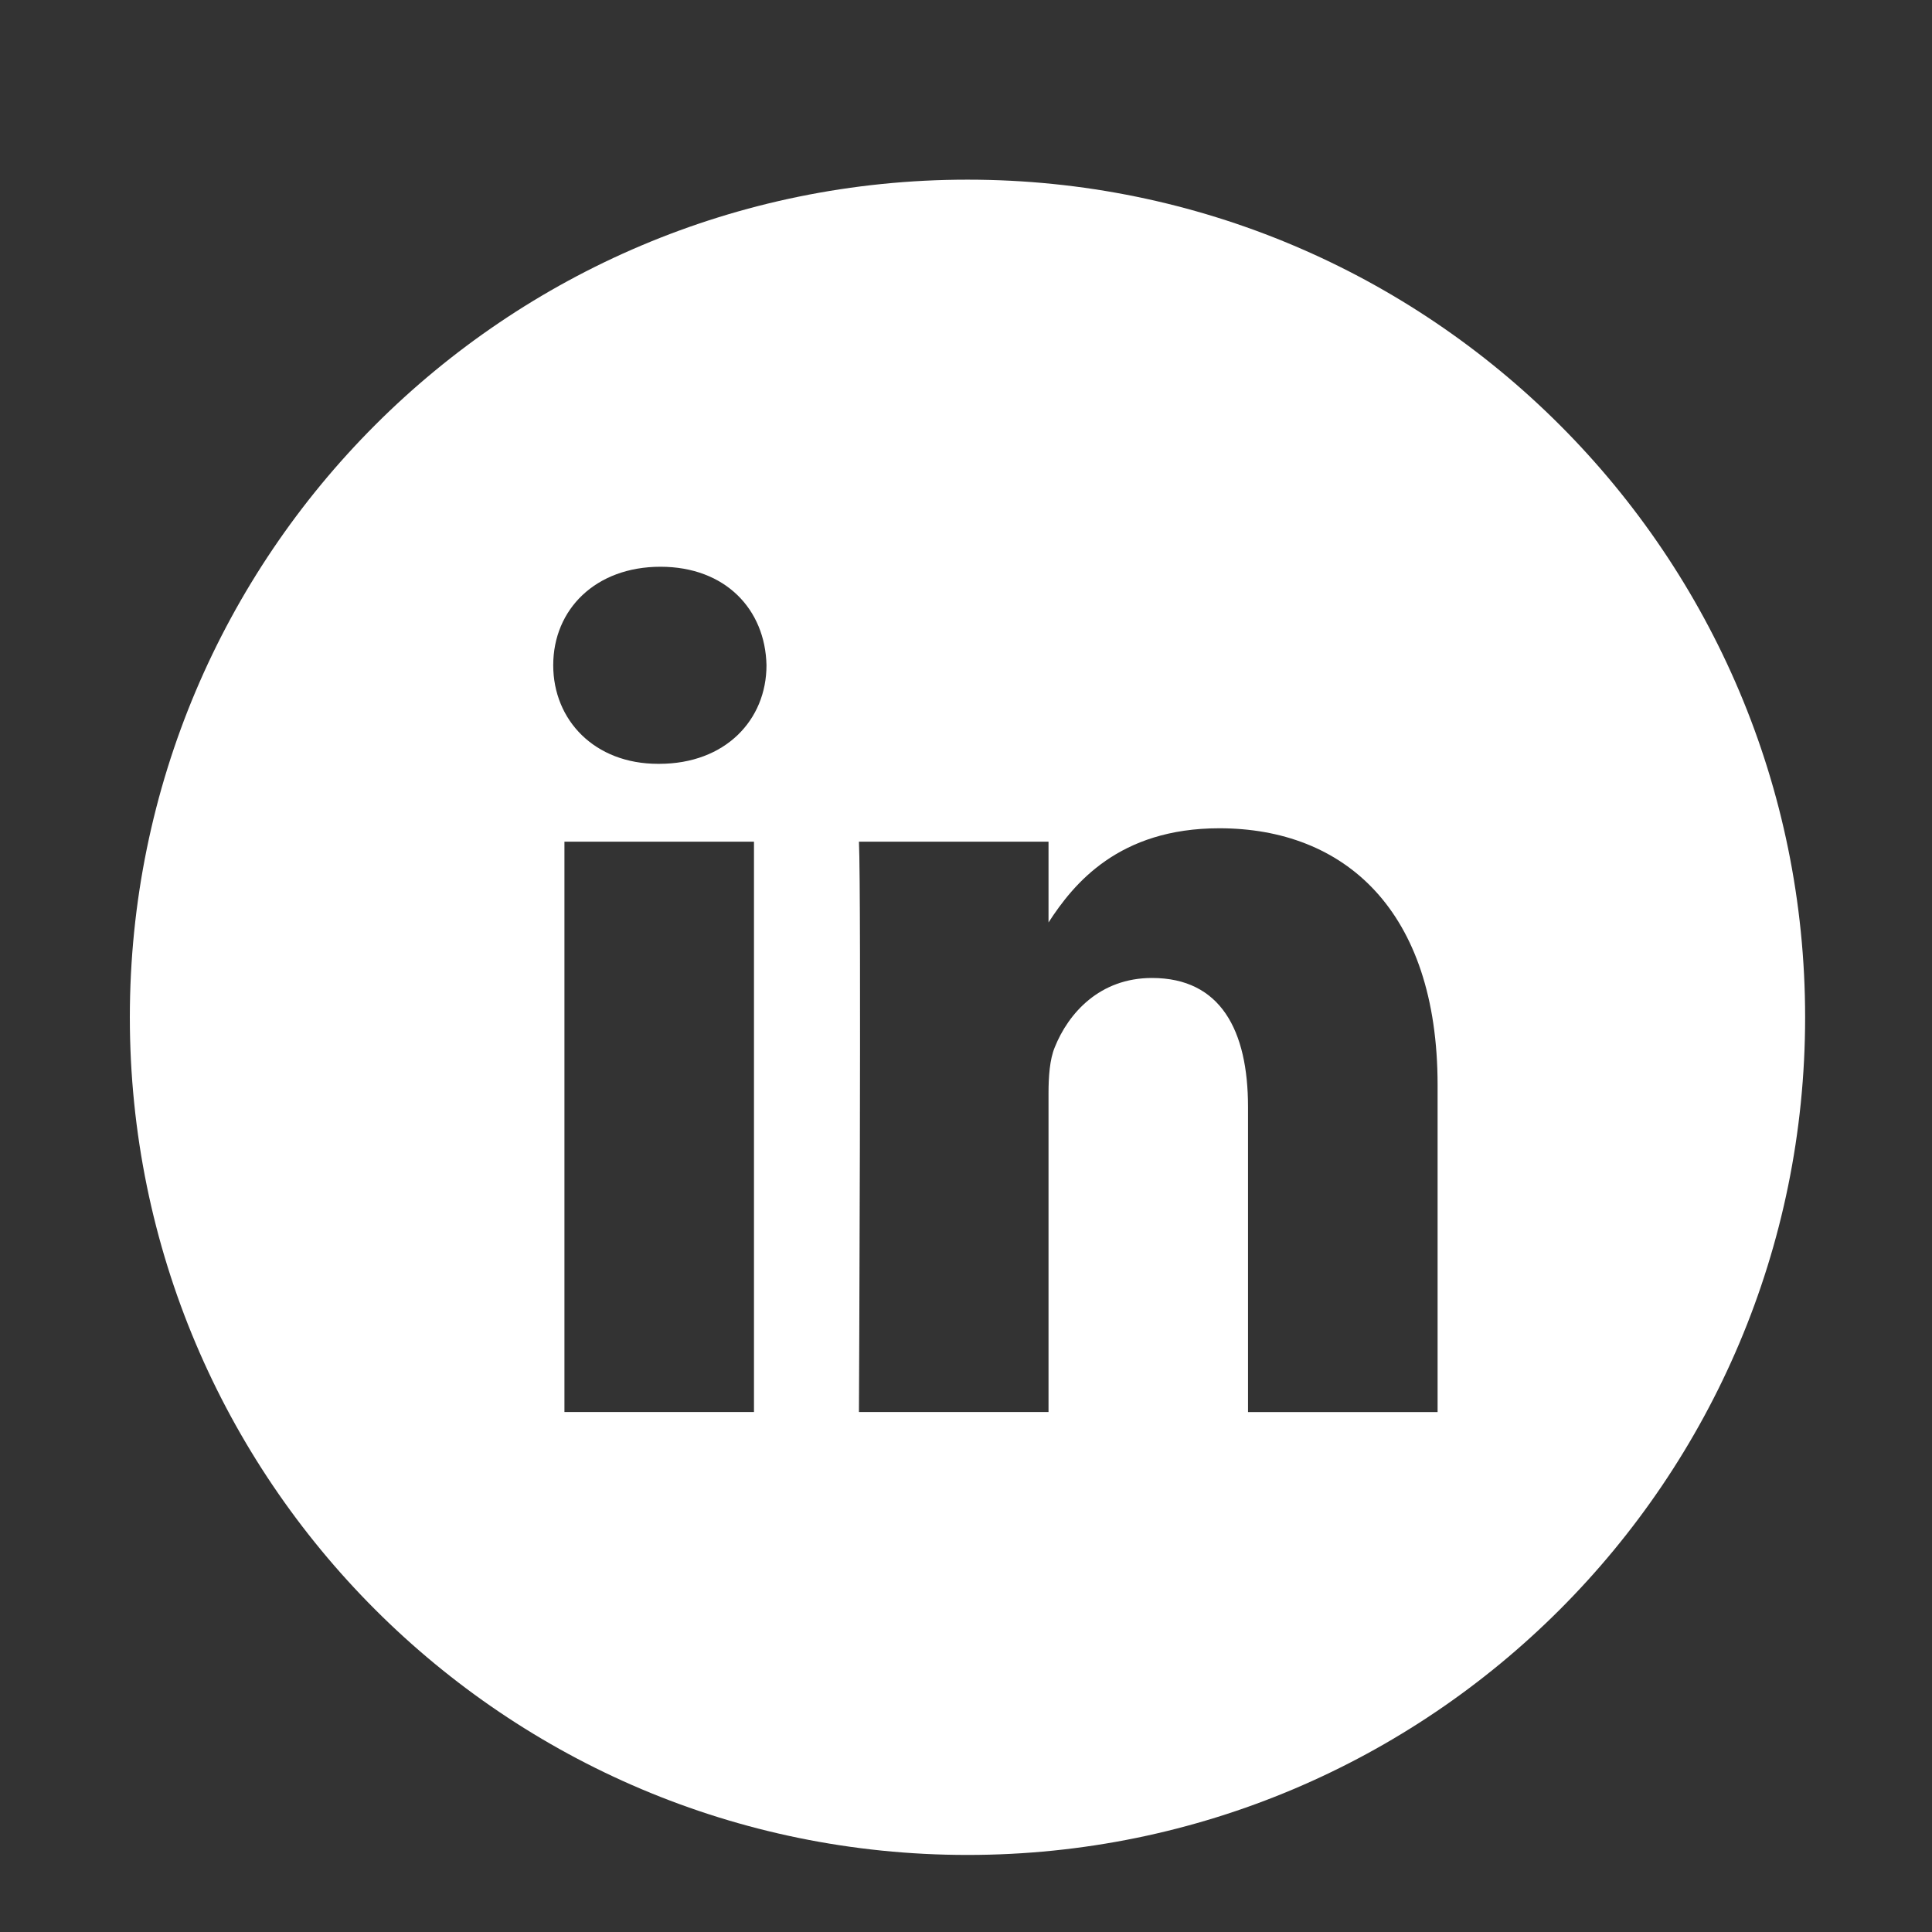 <?xml version="1.0" encoding="UTF-8" standalone="no"?>
<svg
   xmlns:dc="http://purl.org/dc/elements/1.1/"
   xmlns:cc="http://creativecommons.org/ns#"
   xmlns:rdf="http://www.w3.org/1999/02/22-rdf-syntax-ns#"
   xmlns:svg="http://www.w3.org/2000/svg"
   xmlns="http://www.w3.org/2000/svg"
   xml:space="preserve"
   width="56.693px"
   viewBox="-1163 1657.697 56.693 56.693"
   version="1.1"
   id="Layer_1"
   height="56.693px"
   enable-background="new -1163 1657.697 56.693 56.693"><rect x="-1163" y="1657.697" width="56.693" height="56.693" fill="#333333" stroke="none"/><defs
     id="defs4253" /><path
     id="path4258"
     style="clip-rule:evenodd;fill:#ffffff;fill-rule:evenodd"
     d="m -1120.815,1699.132 0,-9.596 c 0,-5.141 -2.745,-7.534 -6.404,-7.534 -2.953,0 -4.276,1.625 -5.013,2.764 l 0,-2.371 -5.563,0 c 0.073,1.571 0,16.737 0,16.737 l 5.563,0 0,-9.347 c 0,-0.499 0.035,-0.999 0.183,-1.356 0.401,-1 1.317,-2.034 2.853,-2.034 2.014,0 2.818,1.535 2.818,3.784 l 0,8.954 5.562,0 z m -22.841,-19.021 c 1.94,0 3.148,-1.286 3.148,-2.893 -0.035,-1.641 -1.208,-2.89 -3.111,-2.89 -1.903,0 -3.147,1.249 -3.147,2.89 0,1.607 1.208,2.893 3.075,2.893 l 0.035,0 z m 9.046,32.018 c -13.575,0 -24.58,-11.005 -24.58,-24.58 0,-13.576 11.005,-24.58 24.58,-24.58 13.575,0 24.58,11.005 24.58,24.58 0,13.575 -11.005,24.58 -24.58,24.58 z m -6.265,-12.997 0,-16.737 -5.562,0 0,16.737 5.562,0 z" /></svg>
